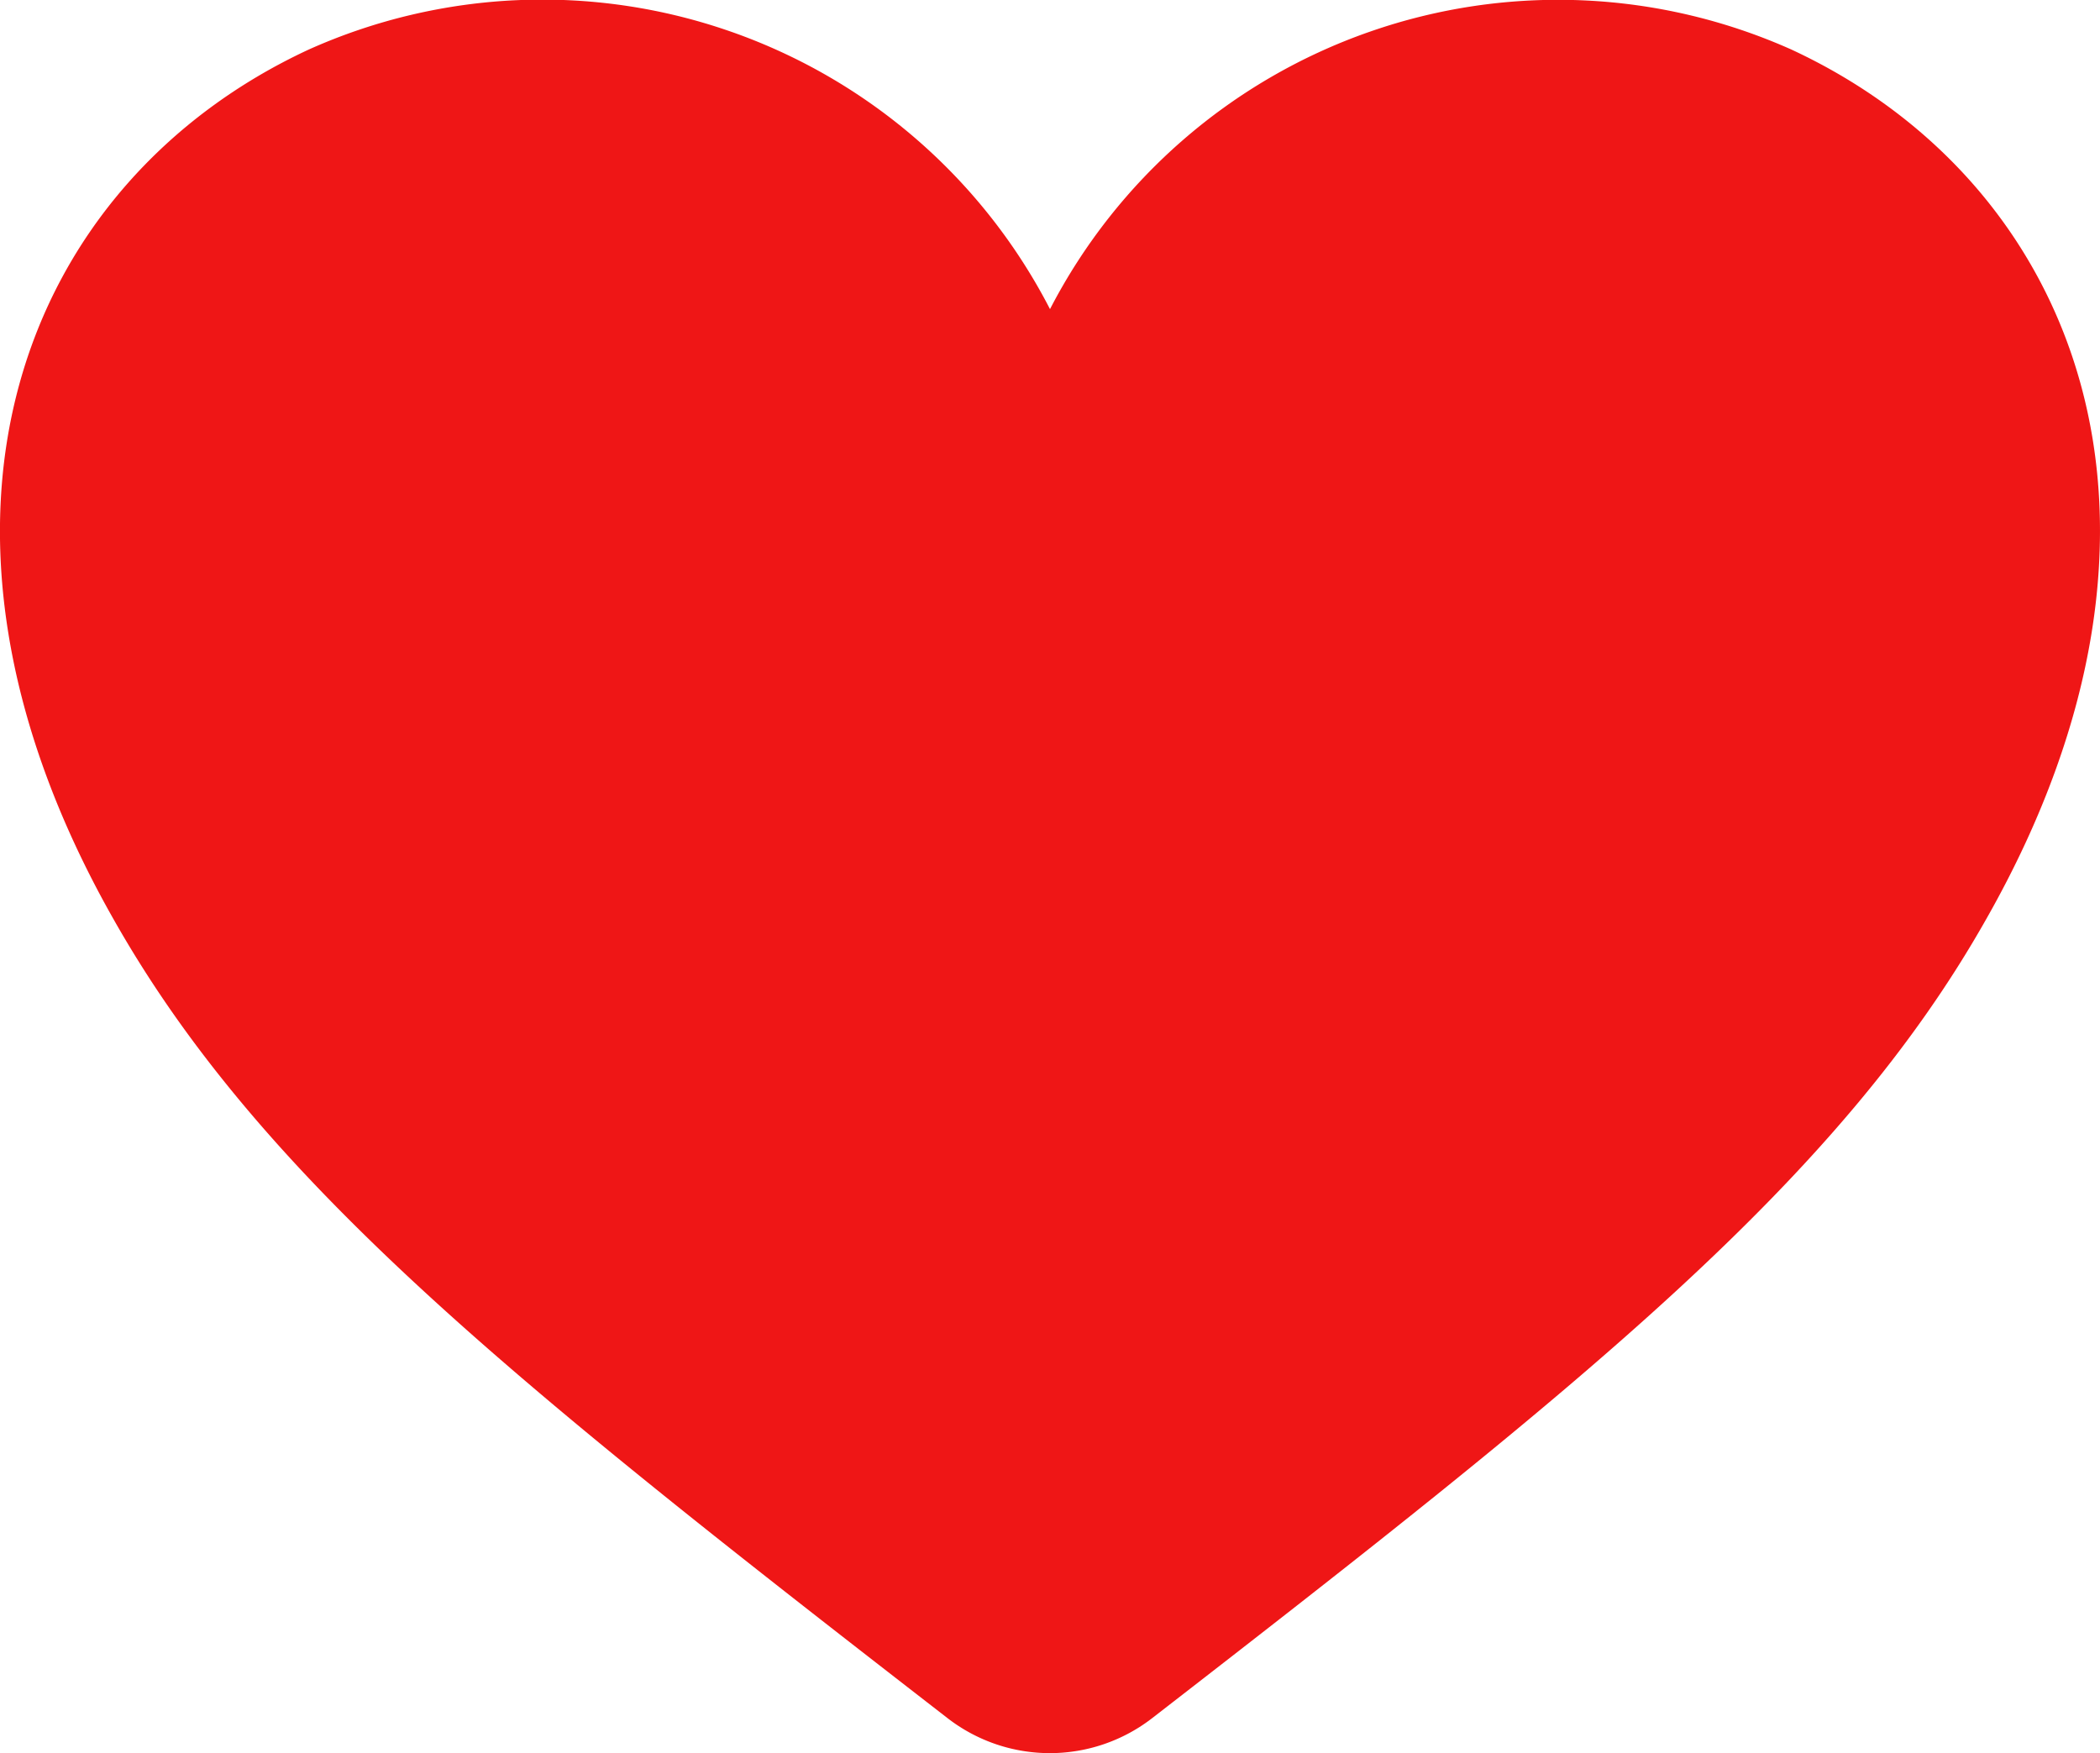 <svg xmlns="http://www.w3.org/2000/svg" width="14.34" height="11.971" viewBox="0 0 14.34 11.971">
  <path id="Vector" d="M12.232.338A3.906,3.906,0,0,0,7.17,2.111,3.9,3.9,0,0,0,2.109.338C.163,1.241-.768,3.547.769,6.266c1.014,1.8,2.755,3.184,5.7,5.466a1.141,1.141,0,0,0,1.4,0c2.947-2.283,4.689-3.67,5.7-5.466C15.108,3.547,14.178,1.241,12.232.338Z" transform="translate(0 0)" fill="#ef1616"/>
</svg>

